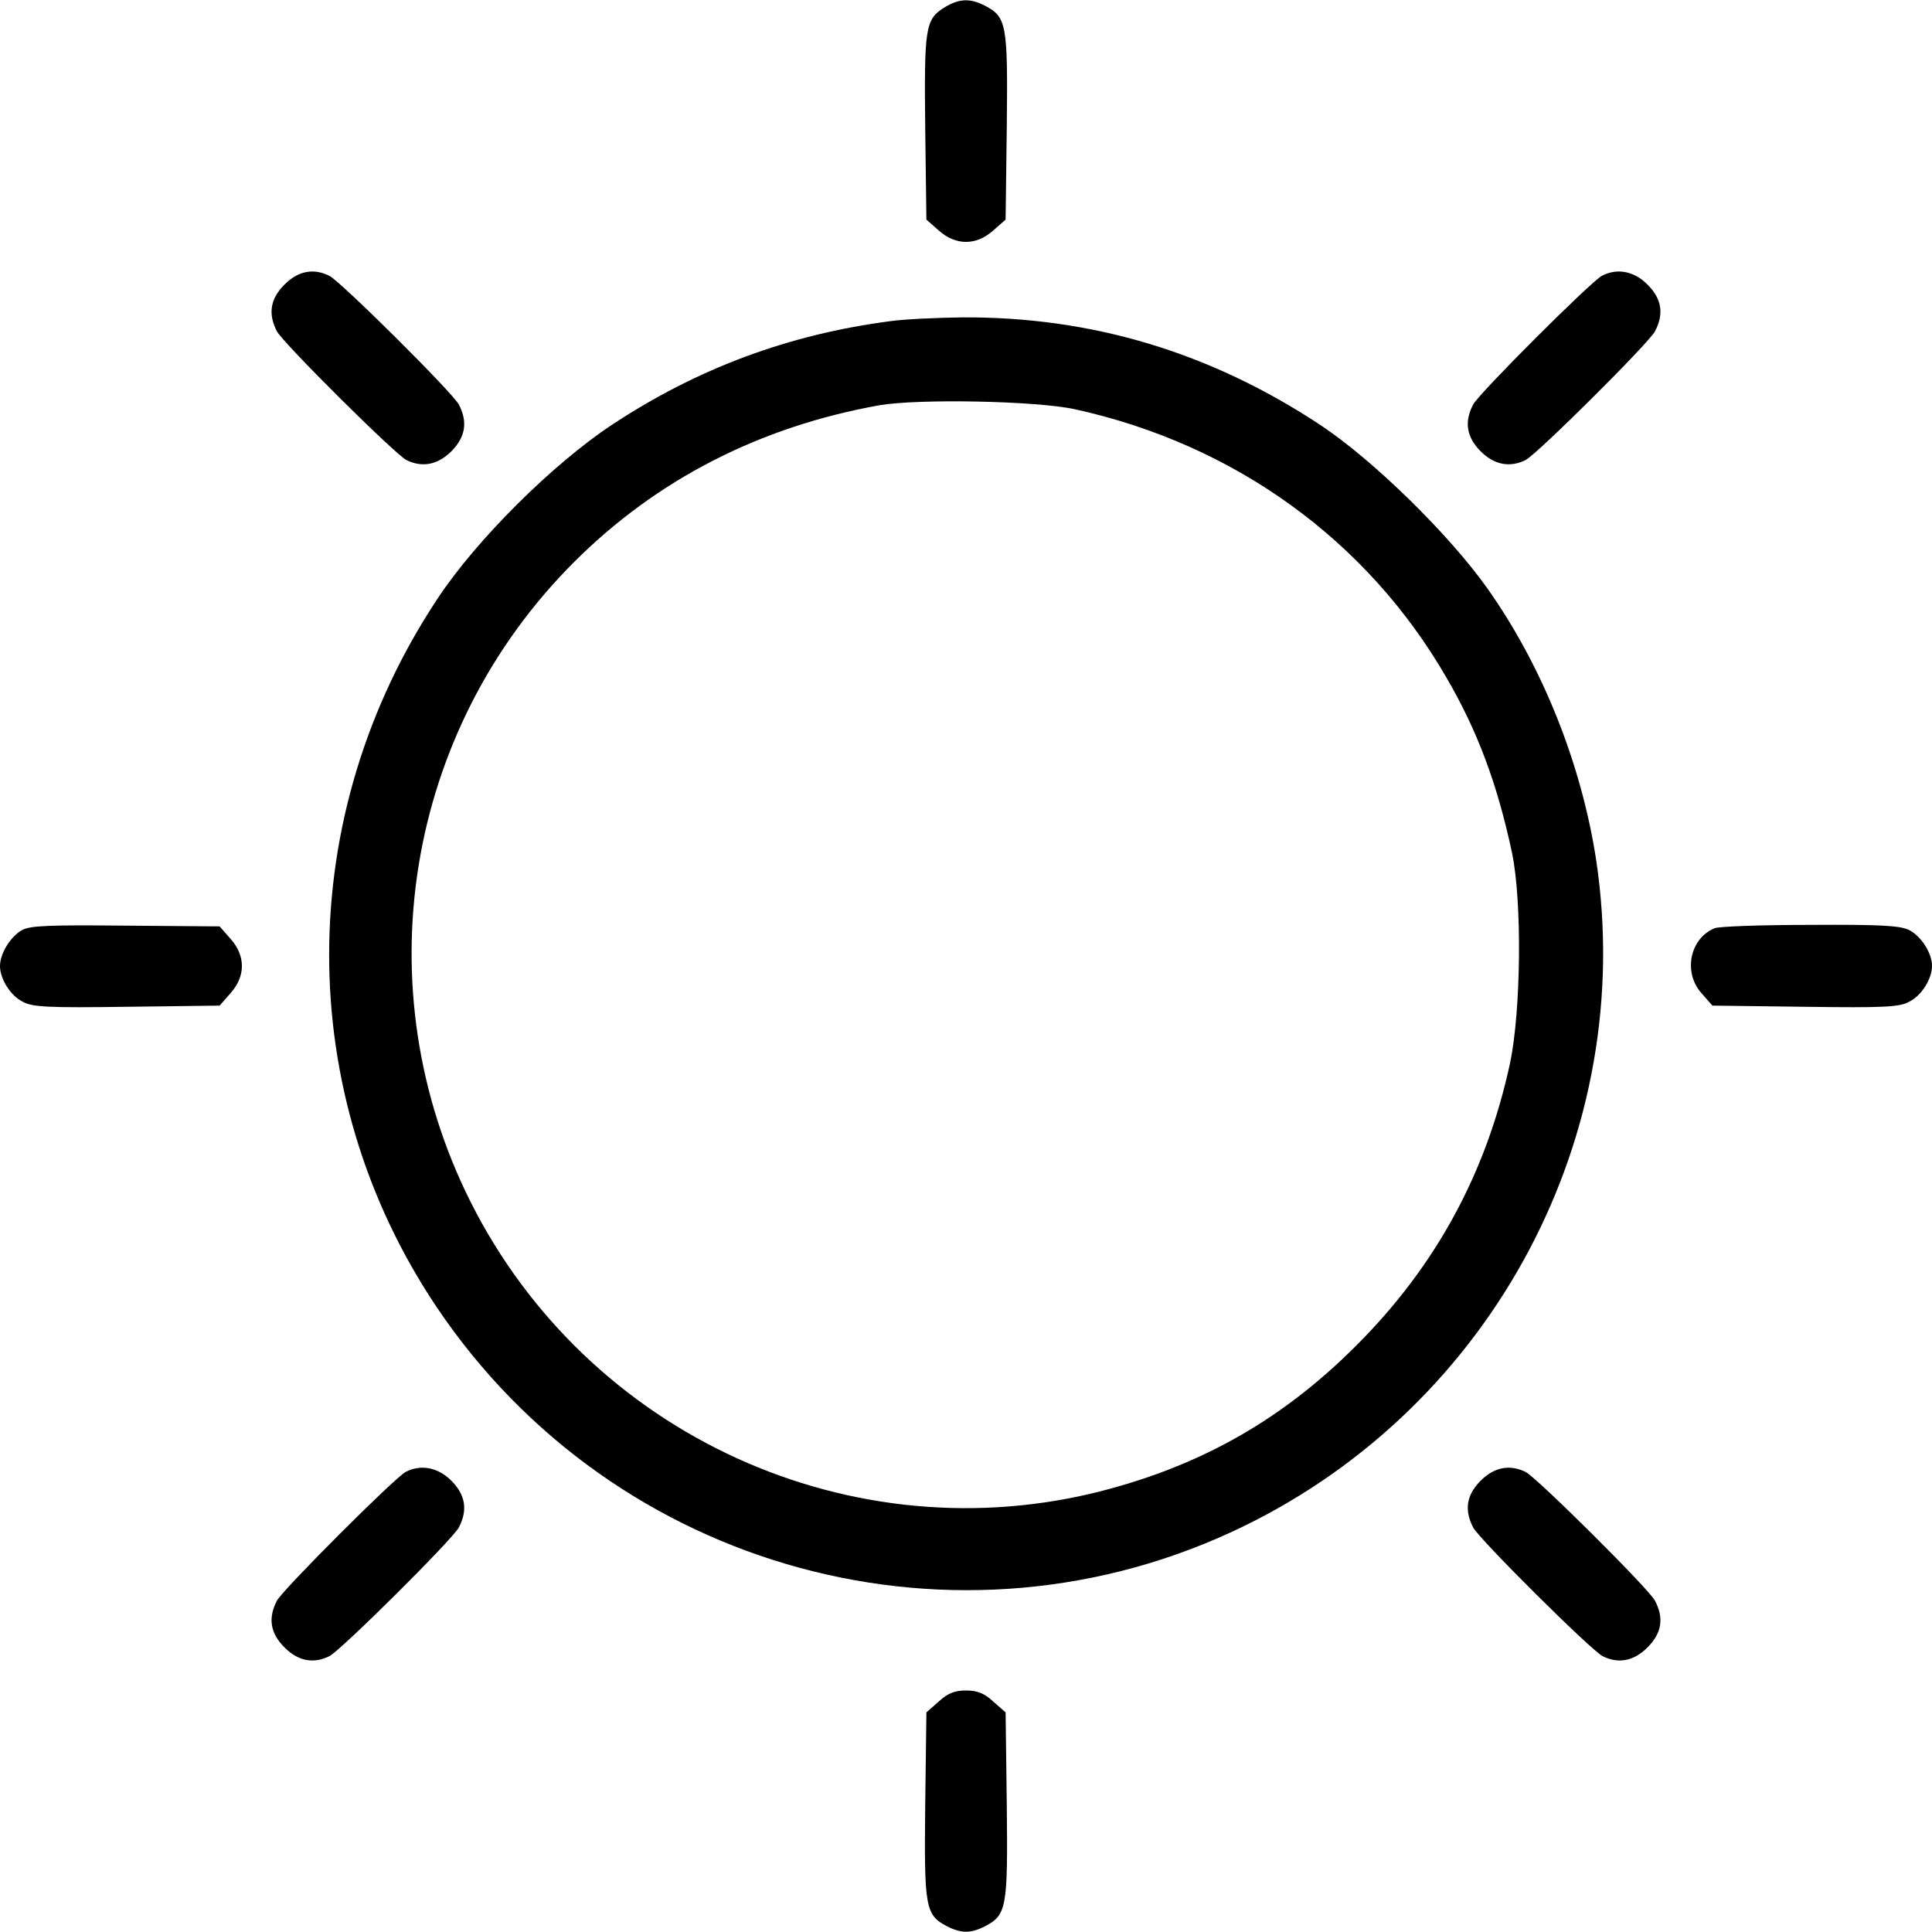 <svg width="18" height="18" viewBox="0 0 18 18" fill="none" xmlns="http://www.w3.org/2000/svg">
<g clip-path="url(#clip0_23_2)">
<path d="M8.803 0.067C8.62 0.179 8.61 0.253 8.62 1.192L8.631 2.046L8.747 2.148C8.905 2.289 9.095 2.289 9.253 2.148L9.369 2.046L9.38 1.181C9.39 0.229 9.38 0.158 9.176 0.053C9.039 -0.018 8.937 -0.014 8.803 0.067Z" fill="black"/>
<path d="M2.651 2.651C2.517 2.784 2.496 2.925 2.58 3.087C2.64 3.199 3.677 4.229 3.786 4.286C3.934 4.359 4.078 4.331 4.205 4.205C4.338 4.071 4.359 3.93 4.275 3.769C4.215 3.656 3.178 2.626 3.069 2.57C2.921 2.496 2.777 2.524 2.651 2.651Z" fill="black"/>
<path d="M14.924 2.57C14.815 2.63 13.781 3.663 13.725 3.769C13.641 3.93 13.662 4.071 13.795 4.205C13.922 4.331 14.066 4.359 14.214 4.286C14.323 4.229 15.36 3.199 15.419 3.087C15.504 2.925 15.483 2.784 15.349 2.651C15.223 2.524 15.064 2.496 14.924 2.57Z" fill="black"/>
<path d="M8.297 2.992C7.351 3.115 6.497 3.431 5.695 3.962C5.15 4.324 4.444 5.024 4.082 5.569C2.732 7.597 2.728 10.185 4.071 12.182C5.727 14.643 8.933 15.511 11.584 14.221C13.918 13.085 15.254 10.561 14.871 8.012C14.734 7.119 14.372 6.209 13.859 5.484C13.504 4.982 12.797 4.289 12.305 3.962C11.275 3.28 10.167 2.95 8.965 2.957C8.722 2.96 8.423 2.974 8.297 2.992ZM10.02 3.814C11.503 4.141 12.737 5.034 13.475 6.311C13.764 6.806 13.95 7.302 14.087 7.945C14.182 8.399 14.171 9.418 14.069 9.904C13.848 10.93 13.377 11.795 12.639 12.533C11.96 13.215 11.211 13.644 10.28 13.887C7.942 14.495 5.477 13.373 4.384 11.197C3.386 9.207 3.772 6.813 5.347 5.238C6.117 4.468 7.077 3.976 8.191 3.776C8.553 3.713 9.661 3.734 10.02 3.814Z" fill="black"/>
<path d="M0.204 8.666C0.098 8.726 0 8.884 0 9C0 9.12 0.098 9.278 0.214 9.334C0.302 9.383 0.454 9.39 1.181 9.38L2.046 9.369L2.148 9.253C2.289 9.095 2.289 8.905 2.148 8.747L2.046 8.631L1.171 8.624C0.446 8.617 0.281 8.624 0.204 8.666Z" fill="black"/>
<path d="M15.975 8.648C15.743 8.743 15.68 9.06 15.852 9.253L15.954 9.369L16.819 9.38C17.547 9.39 17.698 9.383 17.785 9.334C17.902 9.278 18 9.12 18 9C18 8.88 17.902 8.726 17.789 8.666C17.705 8.624 17.536 8.613 16.868 8.617C16.418 8.617 16.014 8.631 15.975 8.648Z" fill="black"/>
<path d="M3.779 13.714C3.67 13.774 2.637 14.808 2.58 14.913C2.496 15.075 2.517 15.216 2.651 15.349C2.777 15.476 2.921 15.504 3.069 15.43C3.178 15.374 4.215 14.344 4.275 14.231C4.359 14.069 4.338 13.929 4.205 13.795C4.078 13.669 3.92 13.641 3.779 13.714Z" fill="black"/>
<path d="M13.795 13.795C13.662 13.929 13.641 14.069 13.725 14.231C13.785 14.344 14.822 15.374 14.931 15.43C15.079 15.504 15.223 15.476 15.349 15.349C15.483 15.216 15.504 15.075 15.419 14.913C15.36 14.801 14.323 13.771 14.214 13.714C14.066 13.641 13.922 13.669 13.795 13.795Z" fill="black"/>
<path d="M8.747 15.852L8.631 15.954L8.62 16.819C8.61 17.771 8.62 17.842 8.824 17.947C8.954 18.014 9.046 18.014 9.176 17.947C9.38 17.842 9.39 17.771 9.38 16.819L9.369 15.954L9.253 15.852C9.169 15.775 9.105 15.75 9 15.75C8.895 15.75 8.831 15.775 8.747 15.852Z" fill="black"/>
</g>
<defs>
<clipPath id="clip0_23_2">
<rect width="18" height="18" fill="white"/>
</clipPath>
</defs>
</svg>
